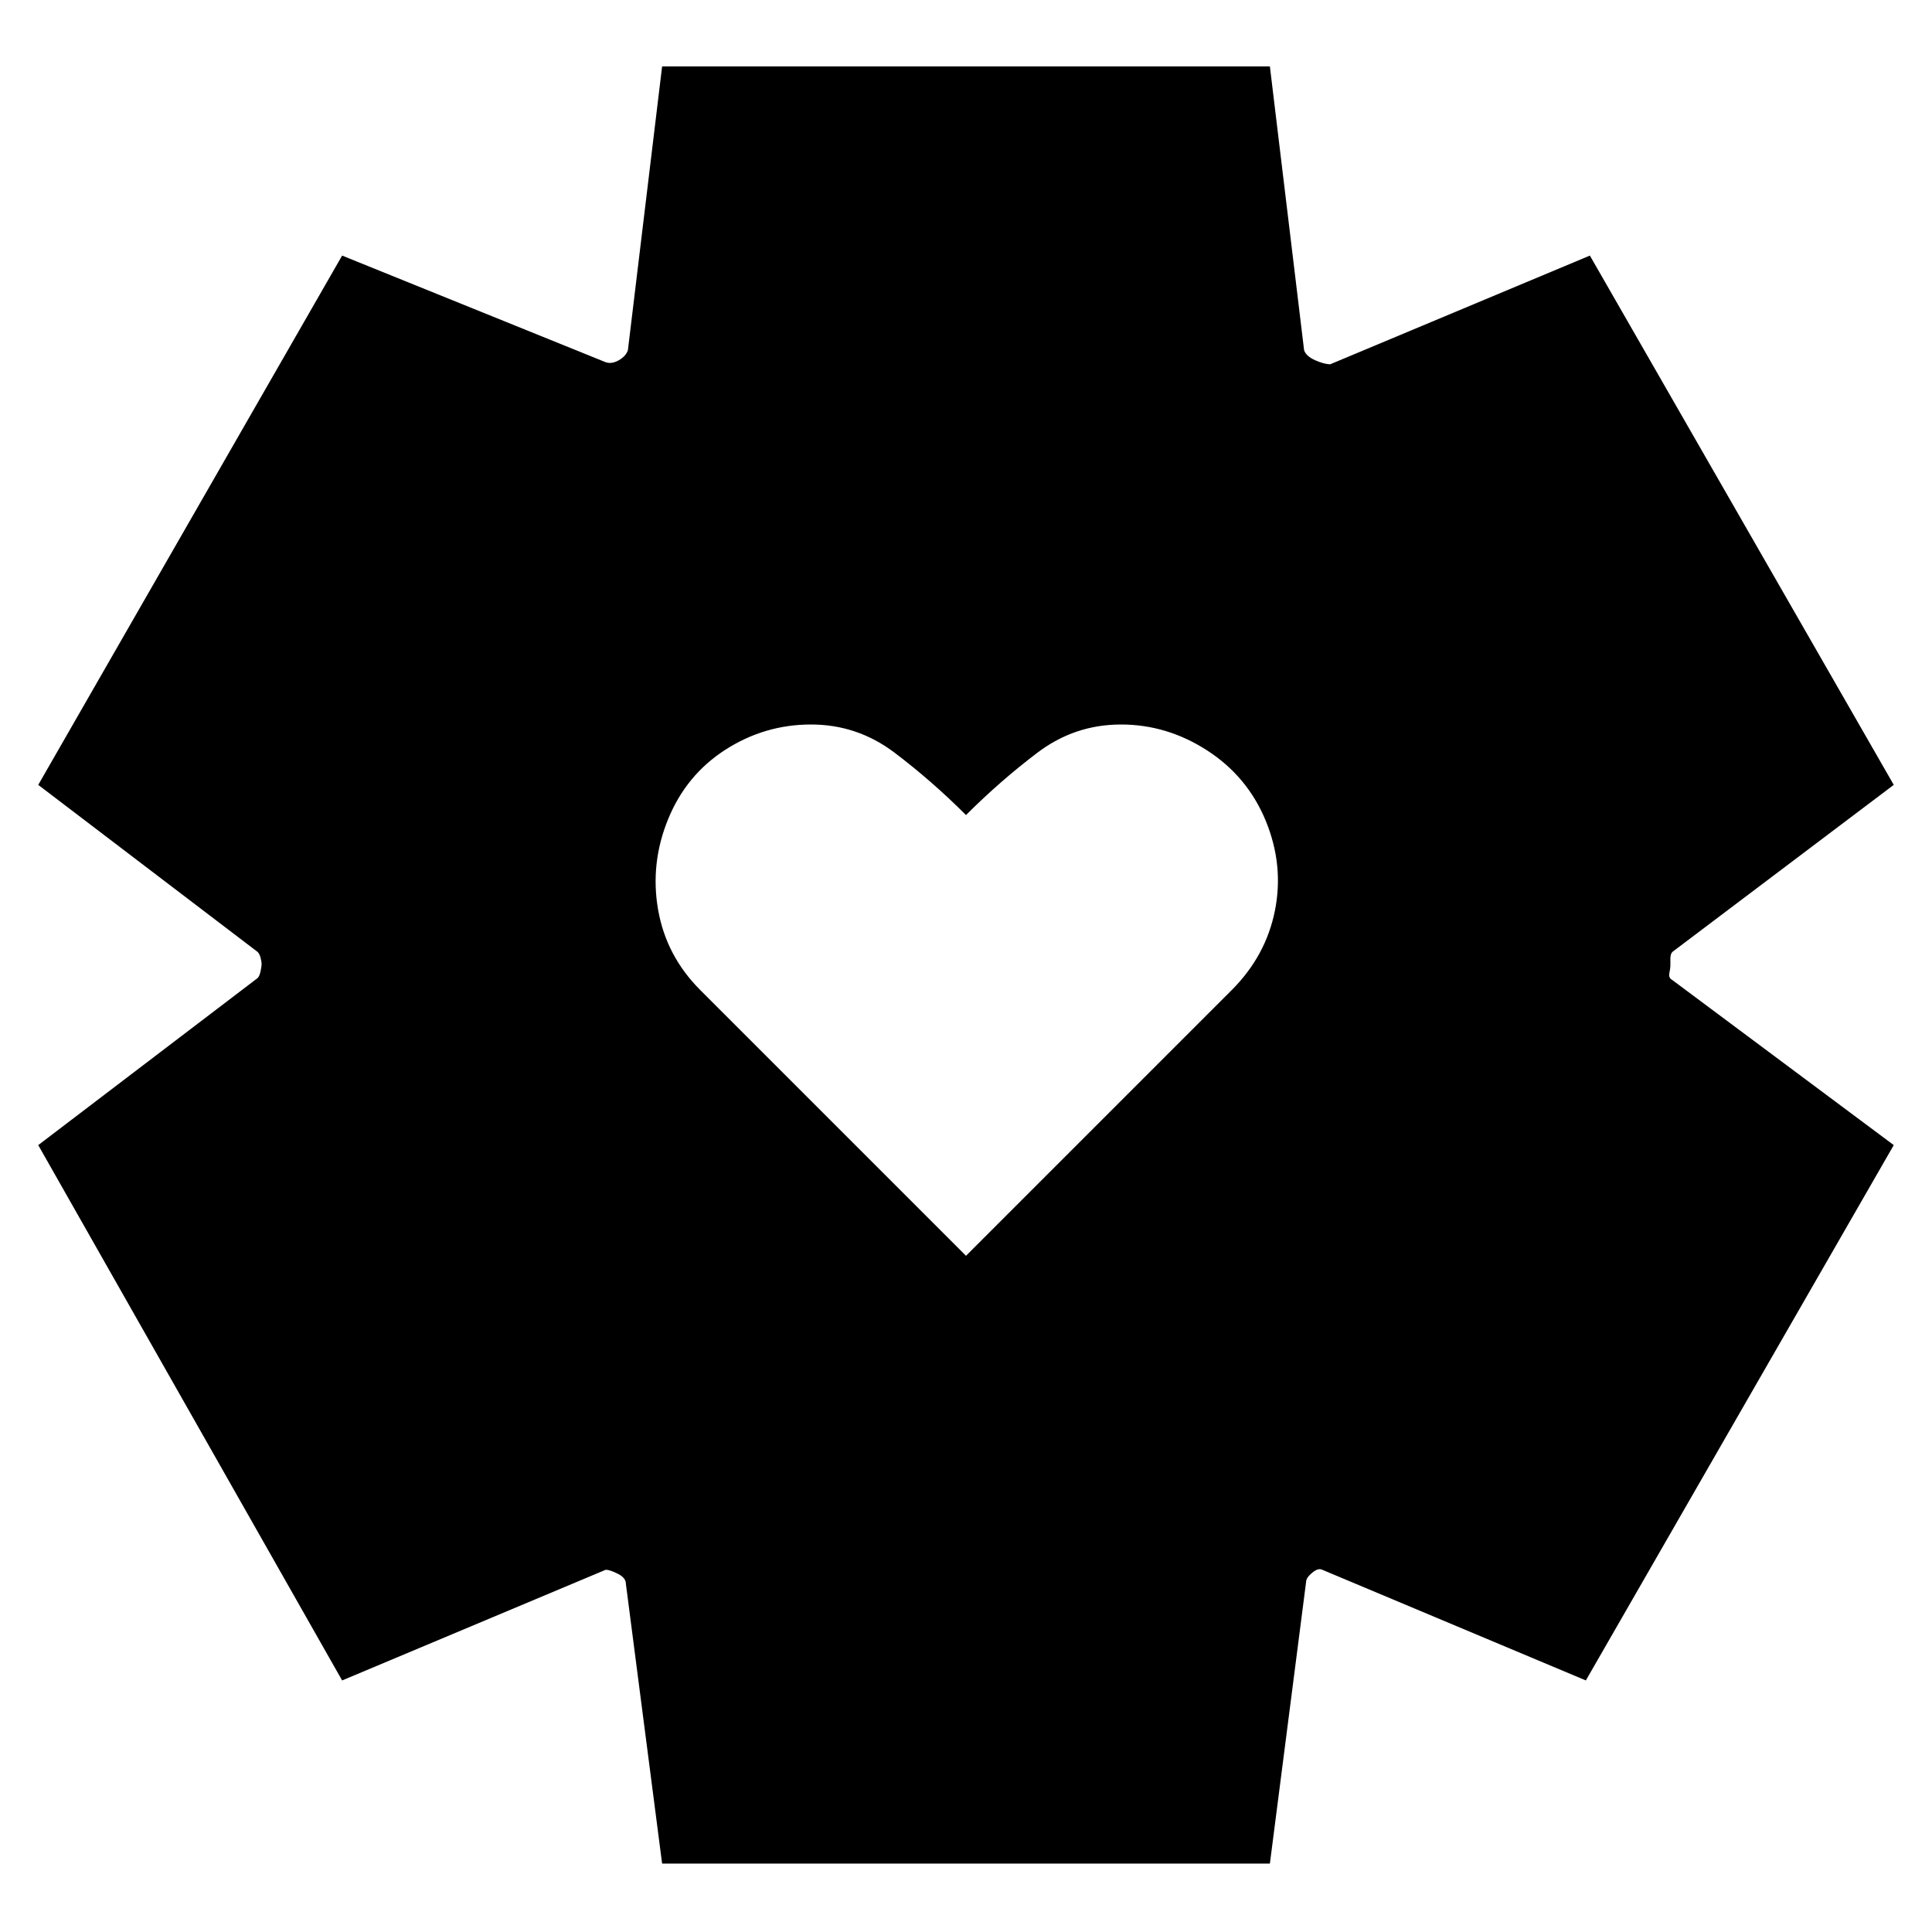 <svg xmlns="http://www.w3.org/2000/svg" height="20" viewBox="0 -960 960 960" width="20"><path d="m480-336 132-132q17-17 21.5-39.5T629-552q-9-22-29-35t-43-13q-23 0-41.5 14T480-555q-17-17-35.5-31T403-600q-23 0-42.5 12.5T332-553q-9 22-5 45t21 40l132 132ZM329-34l-18-139q0-3-4-5t-6-2l-131 55L19-391l109-83q1-1 1.5-3.5t.5-3.5q0-1-.5-3t-1.5-3L19-570l151-263 131 53q3 1 6.5-1t4.5-5l17-141h302l17 141q1 3 5.5 5t7.5 2l129-54 151 263-110 83q-1 1-1 3.5v3.5q0 1-.5 3.5t1.5 3.5l110 82-153 266-131-55q-2-1-5 1.5t-3 4.5L631-34H329Z"/></svg>